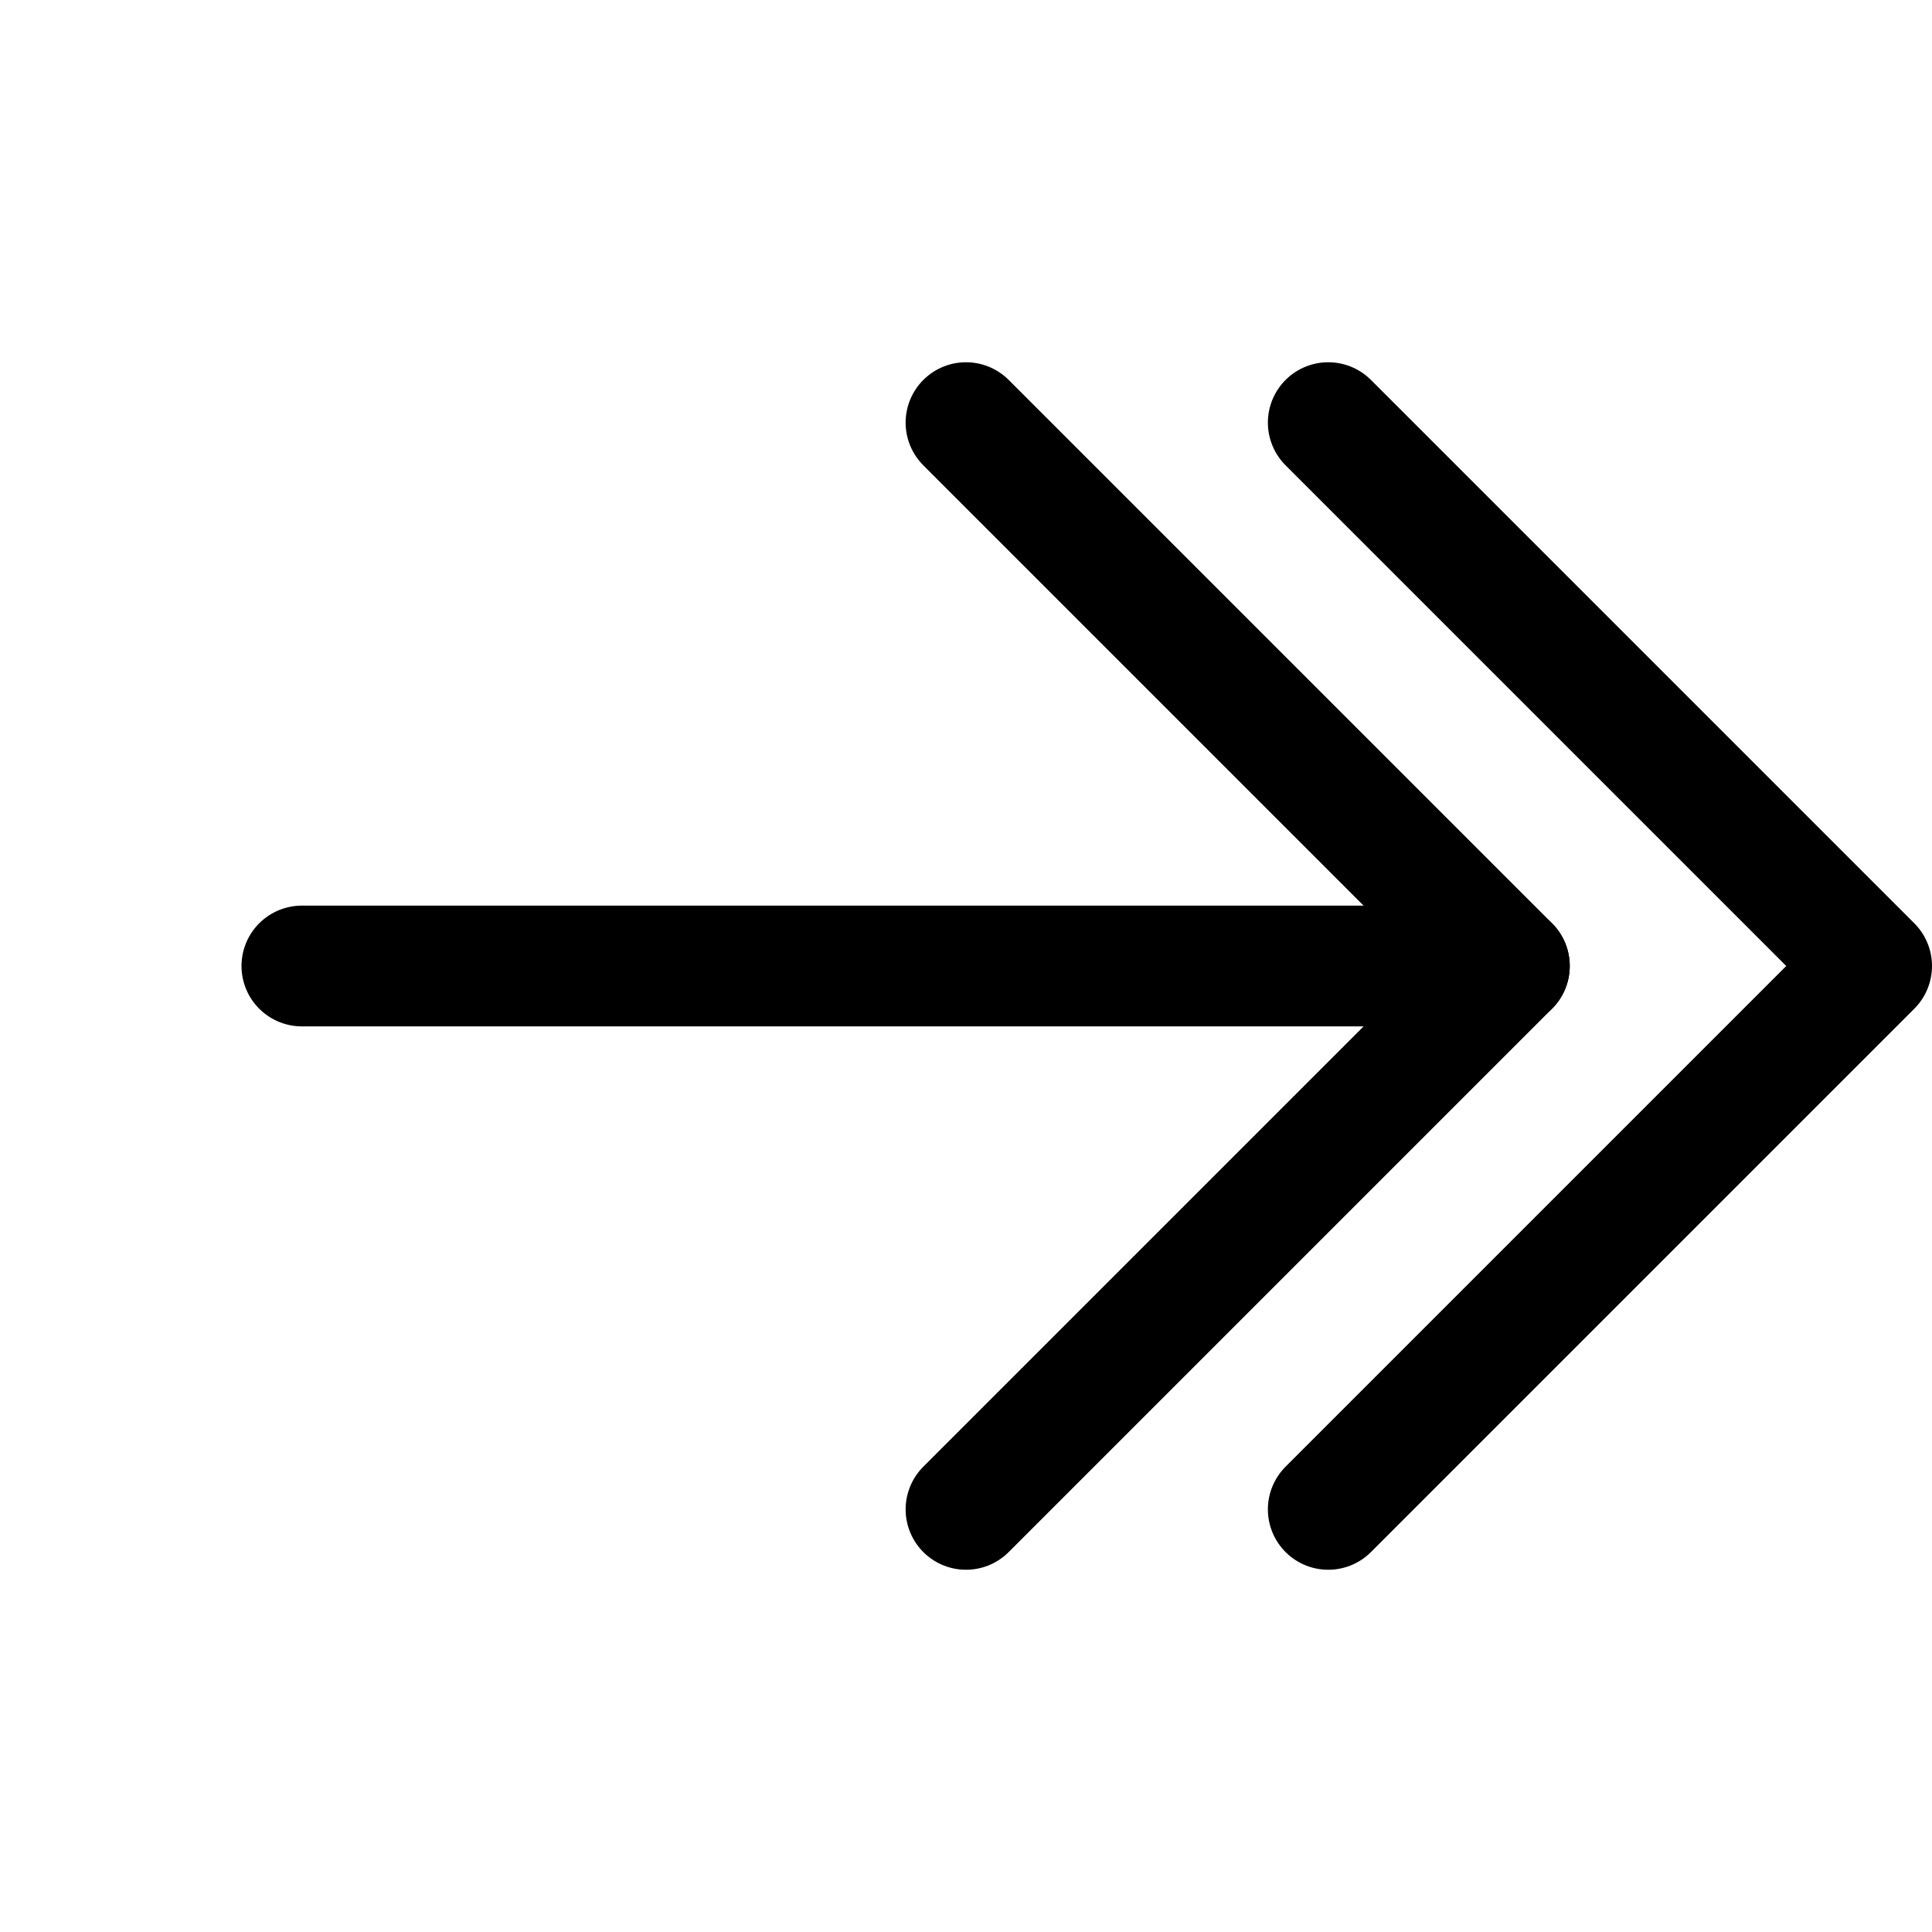 <svg xmlns="http://www.w3.org/2000/svg" viewBox="0 0 256 256">
  <line x1="40" y1="128" x2="200" y2="128" fill="none" stroke="currentColor" stroke-linecap="round" stroke-linejoin="round" stroke-width="16"/>
  <polyline points="128 56 200 128 128 200" fill="none" stroke="currentColor" stroke-linecap="round" stroke-linejoin="round" stroke-width="16"/>
  <polyline points="176 56 248 128 176 200" fill="none" stroke="currentColor" stroke-linecap="round" stroke-linejoin="round" stroke-width="16"/>
</svg>